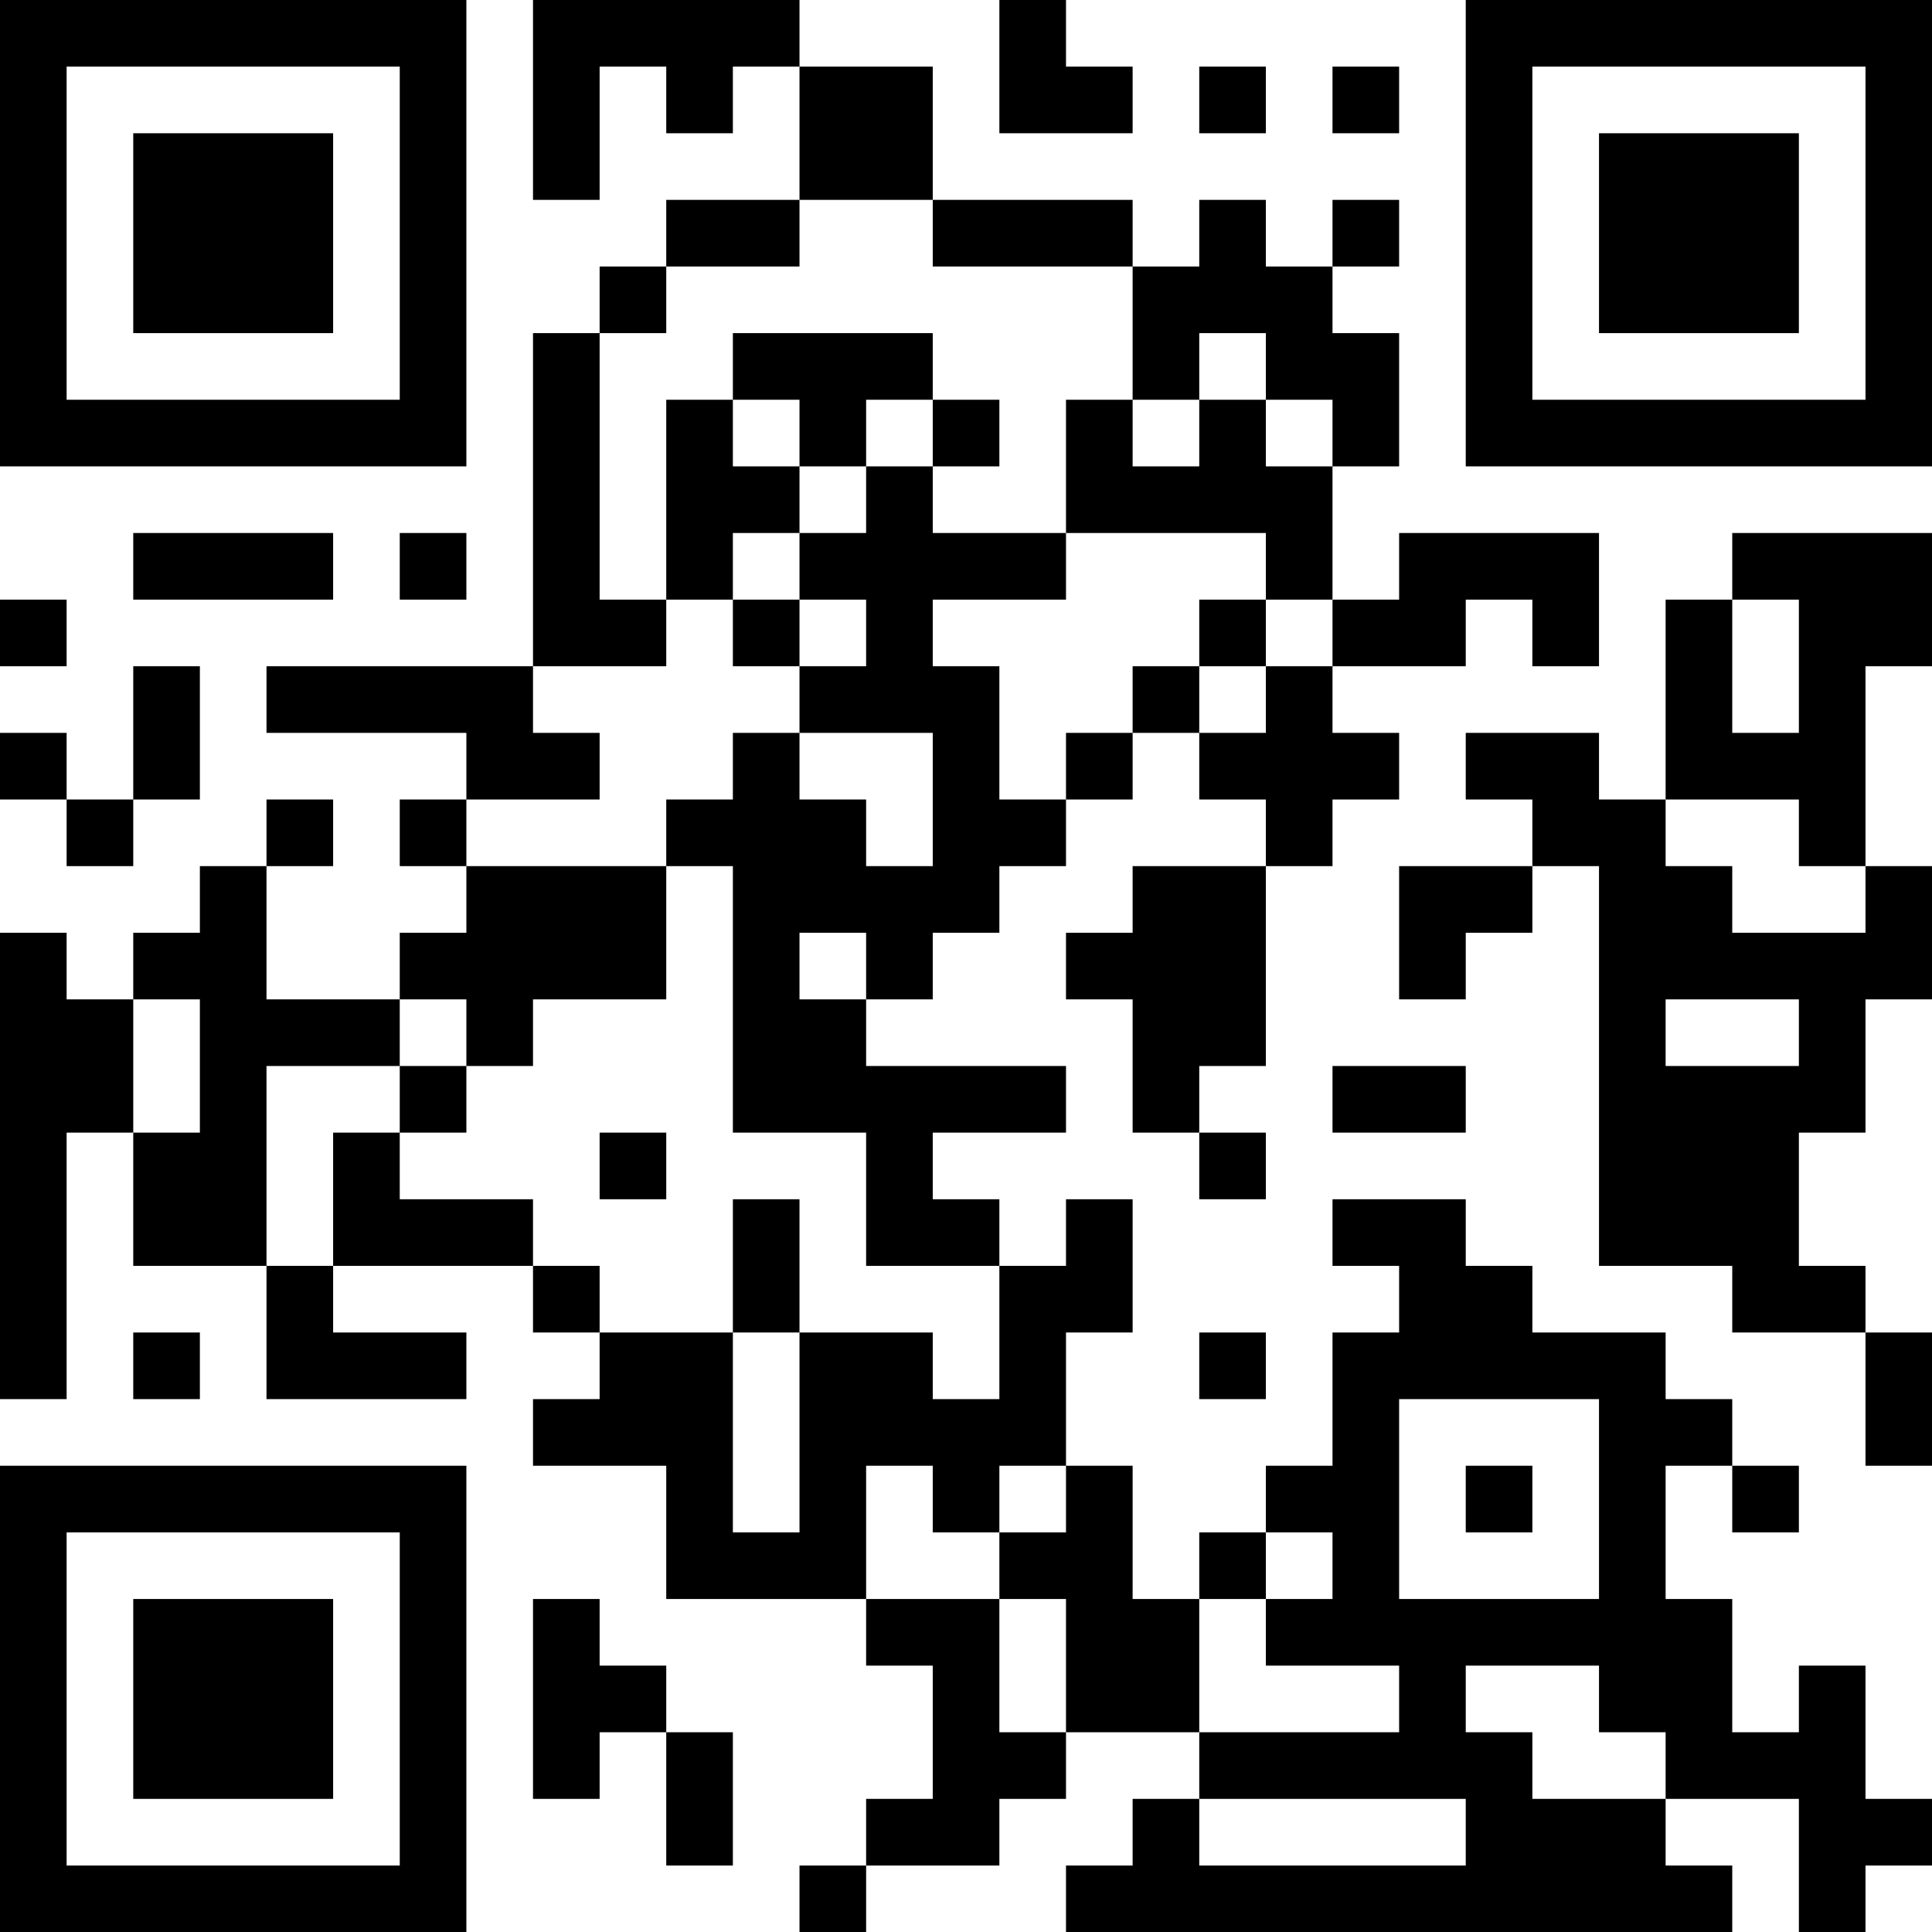 <?xml version="1.0" encoding="UTF-8"?>
<svg xmlns="http://www.w3.org/2000/svg" version="1.1" width="200" height="200" viewBox="0 0 200 200"><rect x="0" y="0" width="200" height="200" fill="#ffffff"/><g transform="scale(6.897)"><g transform="translate(0,0)"><path fill-rule="evenodd" d="M8 0L8 3L9 3L9 1L10 1L10 2L11 2L11 1L12 1L12 3L10 3L10 4L9 4L9 5L8 5L8 10L4 10L4 11L7 11L7 12L6 12L6 13L7 13L7 14L6 14L6 15L4 15L4 13L5 13L5 12L4 12L4 13L3 13L3 14L2 14L2 15L1 15L1 14L0 14L0 21L1 21L1 17L2 17L2 19L4 19L4 21L7 21L7 20L5 20L5 19L8 19L8 20L9 20L9 21L8 21L8 22L10 22L10 24L13 24L13 25L14 25L14 27L13 27L13 28L12 28L12 29L13 29L13 28L15 28L15 27L16 27L16 26L18 26L18 27L17 27L17 28L16 28L16 29L26 29L26 28L25 28L25 27L27 27L27 29L28 29L28 28L29 28L29 27L28 27L28 25L27 25L27 26L26 26L26 24L25 24L25 22L26 22L26 23L27 23L27 22L26 22L26 21L25 21L25 20L23 20L23 19L22 19L22 18L20 18L20 19L21 19L21 20L20 20L20 22L19 22L19 23L18 23L18 24L17 24L17 22L16 22L16 20L17 20L17 18L16 18L16 19L15 19L15 18L14 18L14 17L16 17L16 16L13 16L13 15L14 15L14 14L15 14L15 13L16 13L16 12L17 12L17 11L18 11L18 12L19 12L19 13L17 13L17 14L16 14L16 15L17 15L17 17L18 17L18 18L19 18L19 17L18 17L18 16L19 16L19 13L20 13L20 12L21 12L21 11L20 11L20 10L22 10L22 9L23 9L23 10L24 10L24 8L21 8L21 9L20 9L20 7L21 7L21 5L20 5L20 4L21 4L21 3L20 3L20 4L19 4L19 3L18 3L18 4L17 4L17 3L14 3L14 1L12 1L12 0ZM15 0L15 2L17 2L17 1L16 1L16 0ZM18 1L18 2L19 2L19 1ZM20 1L20 2L21 2L21 1ZM12 3L12 4L10 4L10 5L9 5L9 9L10 9L10 10L8 10L8 11L9 11L9 12L7 12L7 13L10 13L10 15L8 15L8 16L7 16L7 15L6 15L6 16L4 16L4 19L5 19L5 17L6 17L6 18L8 18L8 19L9 19L9 20L11 20L11 23L12 23L12 20L14 20L14 21L15 21L15 19L13 19L13 17L11 17L11 13L10 13L10 12L11 12L11 11L12 11L12 12L13 12L13 13L14 13L14 11L12 11L12 10L13 10L13 9L12 9L12 8L13 8L13 7L14 7L14 8L16 8L16 9L14 9L14 10L15 10L15 12L16 12L16 11L17 11L17 10L18 10L18 11L19 11L19 10L20 10L20 9L19 9L19 8L16 8L16 6L17 6L17 7L18 7L18 6L19 6L19 7L20 7L20 6L19 6L19 5L18 5L18 6L17 6L17 4L14 4L14 3ZM11 5L11 6L10 6L10 9L11 9L11 10L12 10L12 9L11 9L11 8L12 8L12 7L13 7L13 6L14 6L14 7L15 7L15 6L14 6L14 5ZM11 6L11 7L12 7L12 6ZM2 8L2 9L5 9L5 8ZM6 8L6 9L7 9L7 8ZM26 8L26 9L25 9L25 12L24 12L24 11L22 11L22 12L23 12L23 13L21 13L21 15L22 15L22 14L23 14L23 13L24 13L24 19L26 19L26 20L28 20L28 22L29 22L29 20L28 20L28 19L27 19L27 17L28 17L28 15L29 15L29 13L28 13L28 10L29 10L29 8ZM0 9L0 10L1 10L1 9ZM18 9L18 10L19 10L19 9ZM26 9L26 11L27 11L27 9ZM2 10L2 12L1 12L1 11L0 11L0 12L1 12L1 13L2 13L2 12L3 12L3 10ZM25 12L25 13L26 13L26 14L28 14L28 13L27 13L27 12ZM12 14L12 15L13 15L13 14ZM2 15L2 17L3 17L3 15ZM25 15L25 16L27 16L27 15ZM6 16L6 17L7 17L7 16ZM20 16L20 17L22 17L22 16ZM9 17L9 18L10 18L10 17ZM11 18L11 20L12 20L12 18ZM2 20L2 21L3 21L3 20ZM18 20L18 21L19 21L19 20ZM21 21L21 24L24 24L24 21ZM13 22L13 24L15 24L15 26L16 26L16 24L15 24L15 23L16 23L16 22L15 22L15 23L14 23L14 22ZM22 22L22 23L23 23L23 22ZM19 23L19 24L18 24L18 26L21 26L21 25L19 25L19 24L20 24L20 23ZM8 24L8 27L9 27L9 26L10 26L10 28L11 28L11 26L10 26L10 25L9 25L9 24ZM22 25L22 26L23 26L23 27L25 27L25 26L24 26L24 25ZM18 27L18 28L22 28L22 27ZM0 0L0 7L7 7L7 0ZM1 1L1 6L6 6L6 1ZM2 2L2 5L5 5L5 2ZM22 0L22 7L29 7L29 0ZM23 1L23 6L28 6L28 1ZM24 2L24 5L27 5L27 2ZM0 22L0 29L7 29L7 22ZM1 23L1 28L6 28L6 23ZM2 24L2 27L5 27L5 24Z" fill="#000000"/></g></g></svg>
